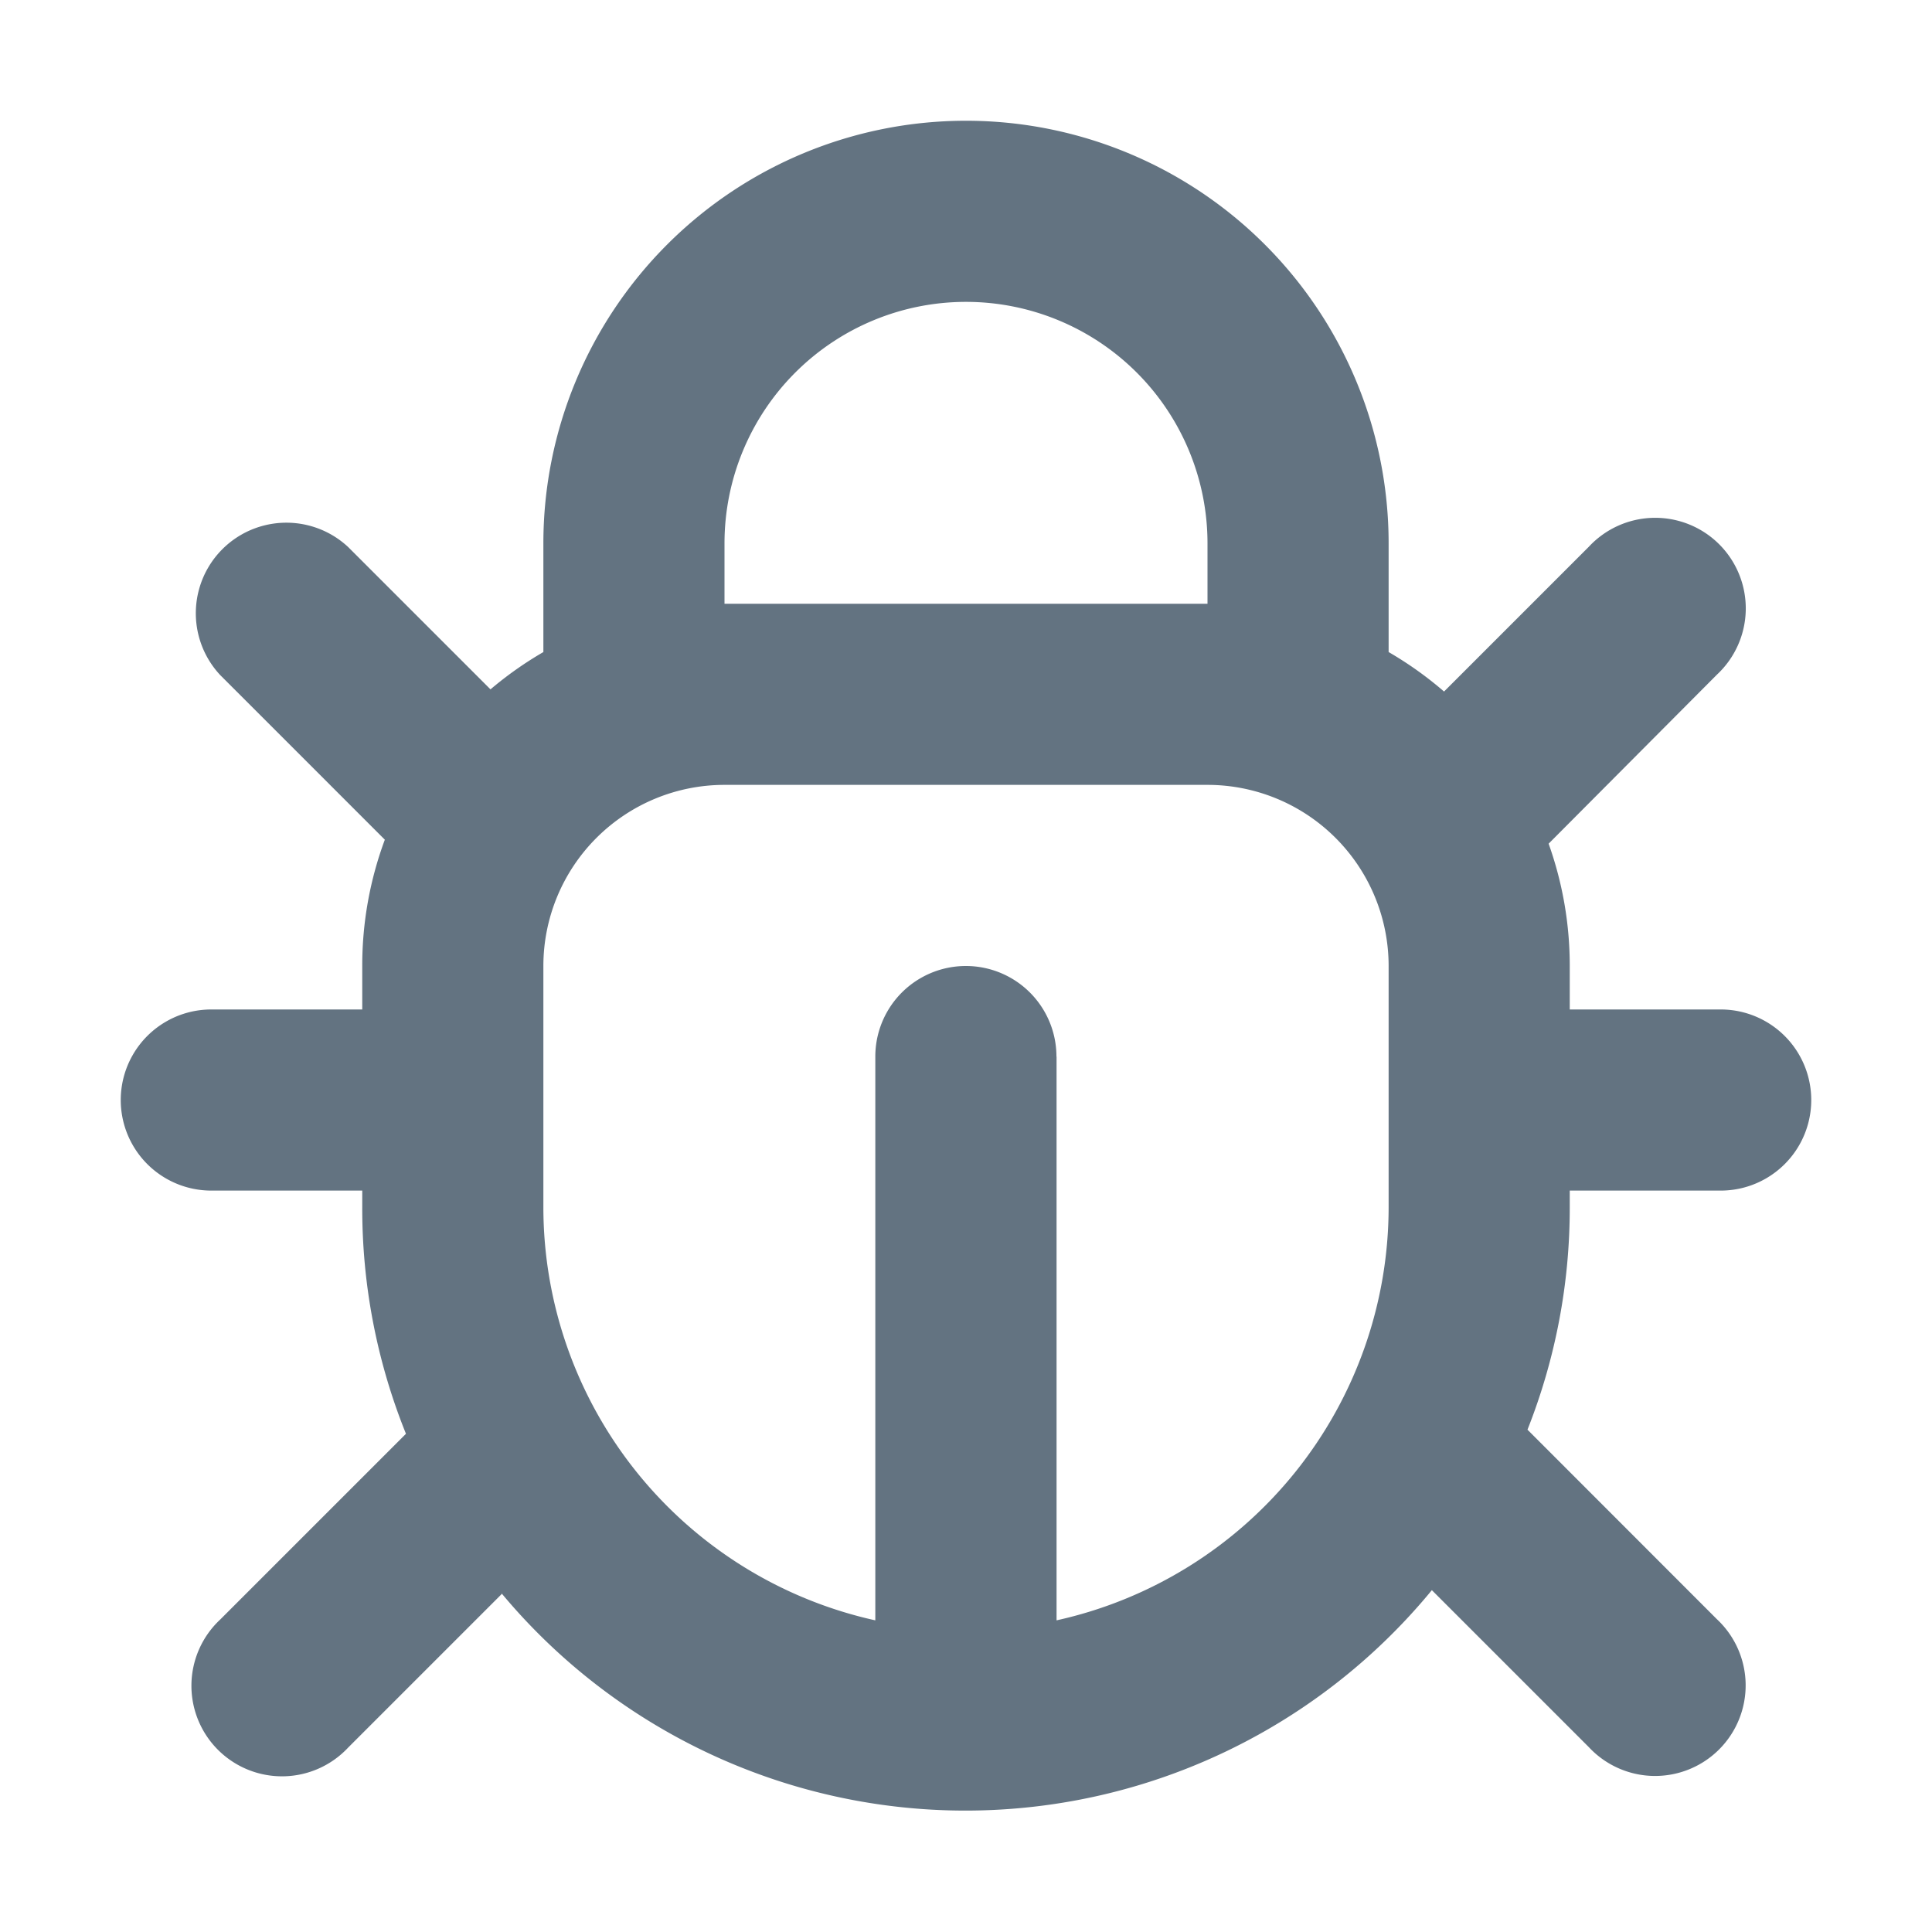 <svg xmlns="http://www.w3.org/2000/svg" width="16" height="16" viewBox="0 0 16 16"><g transform="translate(-29 -450)"><rect width="16" height="16" transform="translate(29 450)" fill="rgba(255,255,255,0)"/><path d="M417.156,12.2l-1.272,1.272a.75.75,0,1,1-1.06-1.06l1.538-1.538A4.985,4.985,0,0,1,416,9V8.86h-1.25a.75.75,0,1,1,0-1.5H416V7a2.994,2.994,0,0,1,.187-1.046L414.823,4.59a.75.75,0,0,1,1.06-1.06l1.179,1.179A3.01,3.01,0,0,1,417.5,4.4V3.5a3.5,3.5,0,0,1,7,0v.9a3.006,3.006,0,0,1,.459.327l1.2-1.2a.75.75,0,1,1,1.06,1.06l-1.394,1.4A3,3,0,0,1,426,7v.36h1.25a.75.75,0,0,1,0,1.5H426V9a4.986,4.986,0,0,1-.35,1.84l1.568,1.569a.75.75,0,1,1-1.06,1.06l-1.3-1.3a5,5,0,0,1-7.707.023Zm4.594-4.45v4.669A3.507,3.507,0,0,0,424.5,9V7A1.5,1.5,0,0,0,423,5.5h-4A1.5,1.5,0,0,0,417.5,7V9a3.506,3.506,0,0,0,2.749,3.419V7.75a.75.75,0,0,1,1.5,0ZM423,4V3.5a2,2,0,0,0-4,0V4Z" transform="translate(-384 451)" fill="#637381"/></g></svg>
